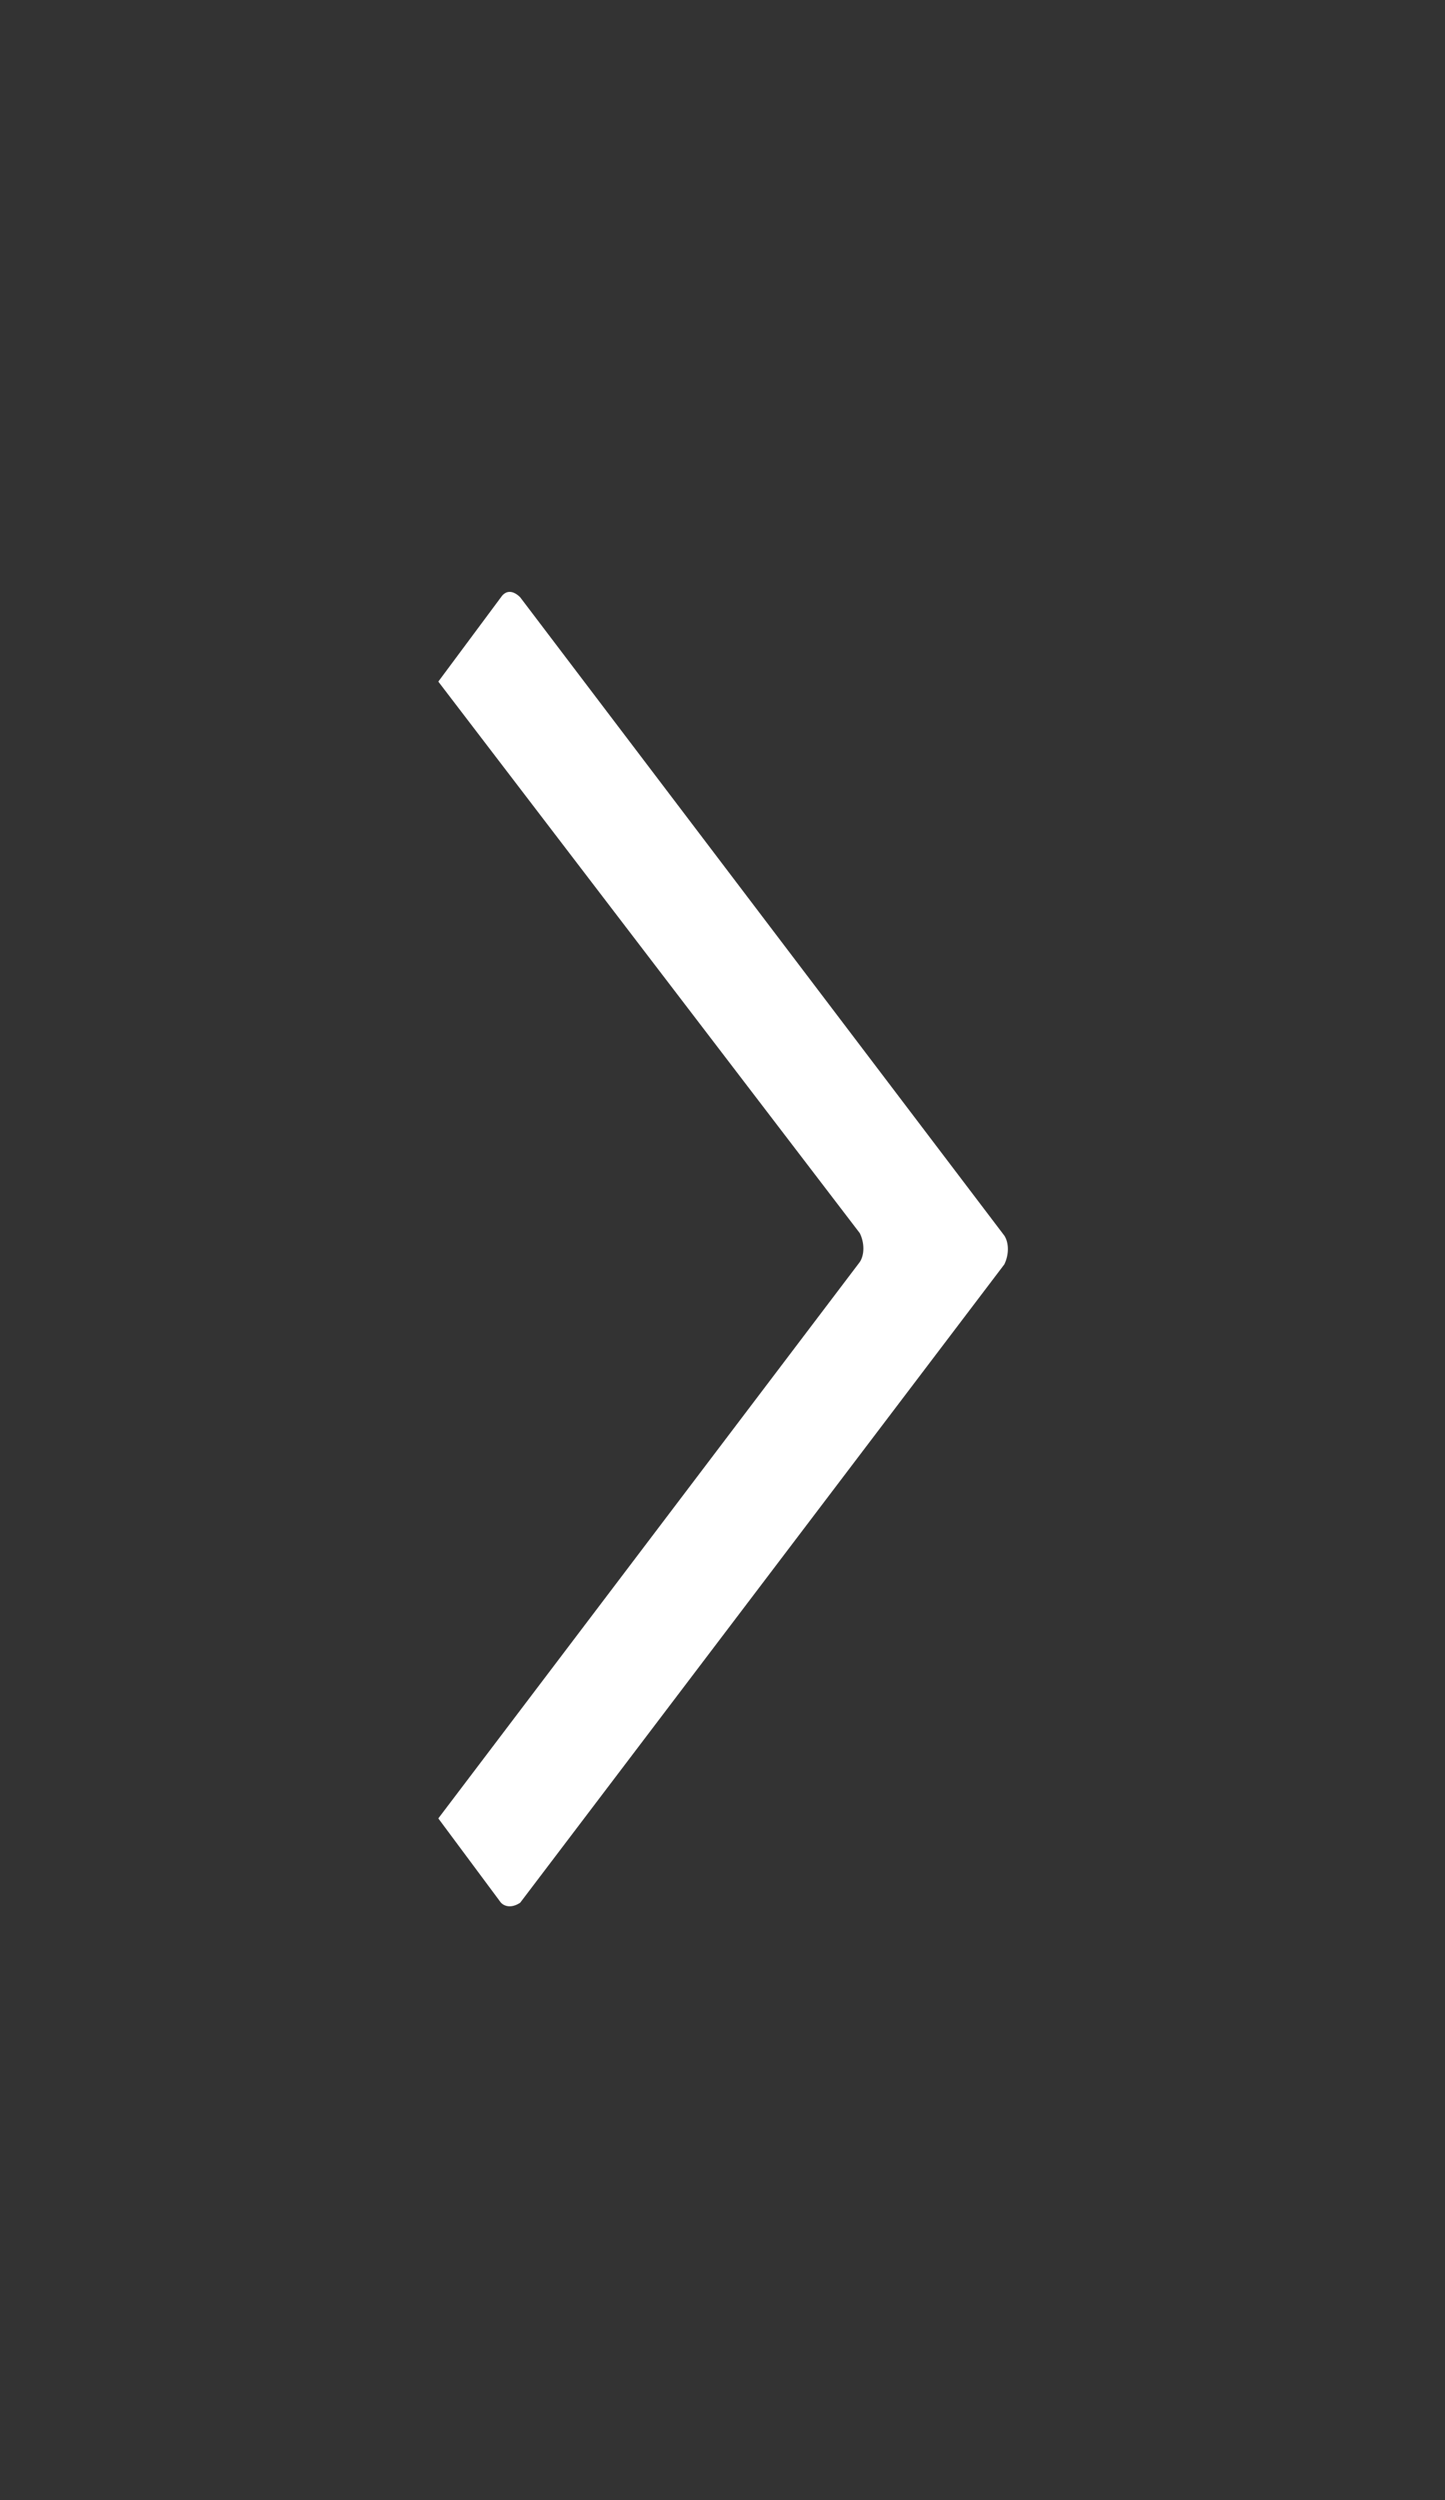 <?xml version="1.0" encoding="utf-8"?>
<!-- Generator: Adobe Illustrator 22.0.1, SVG Export Plug-In . SVG Version: 6.00 Build 0)  -->
<svg version="1.1" id="Layer_1" xmlns="http://www.w3.org/2000/svg" xmlns:xlink="http://www.w3.org/1999/xlink" x="0px" y="0px"
	 viewBox="0 0 60 103.8" style="enable-background:new 0 0 60 103.8;" xml:space="preserve">
<rect x="0" y="0" width="60" height="103.8" fill="#333333" stroke="none"/>
<style type="text/css">
	.st0{fill-rule:evenodd;clip-rule:evenodd;fill:#FFFFFF;}
</style>
<path class="st0" d="M21.6,24.8l20.1,26.5c0.2,0.3,0.2,0.8,0,1.2L21.6,79c-0.3,0.2-0.6,0.2-0.8,0l-2.6-3.5l17.5-23.1
	c0.2-0.3,0.2-0.8,0-1.2L18.2,28.3l2.6-3.5C21,24.5,21.3,24.5,21.6,24.8L21.6,24.8z"/>
</svg>
